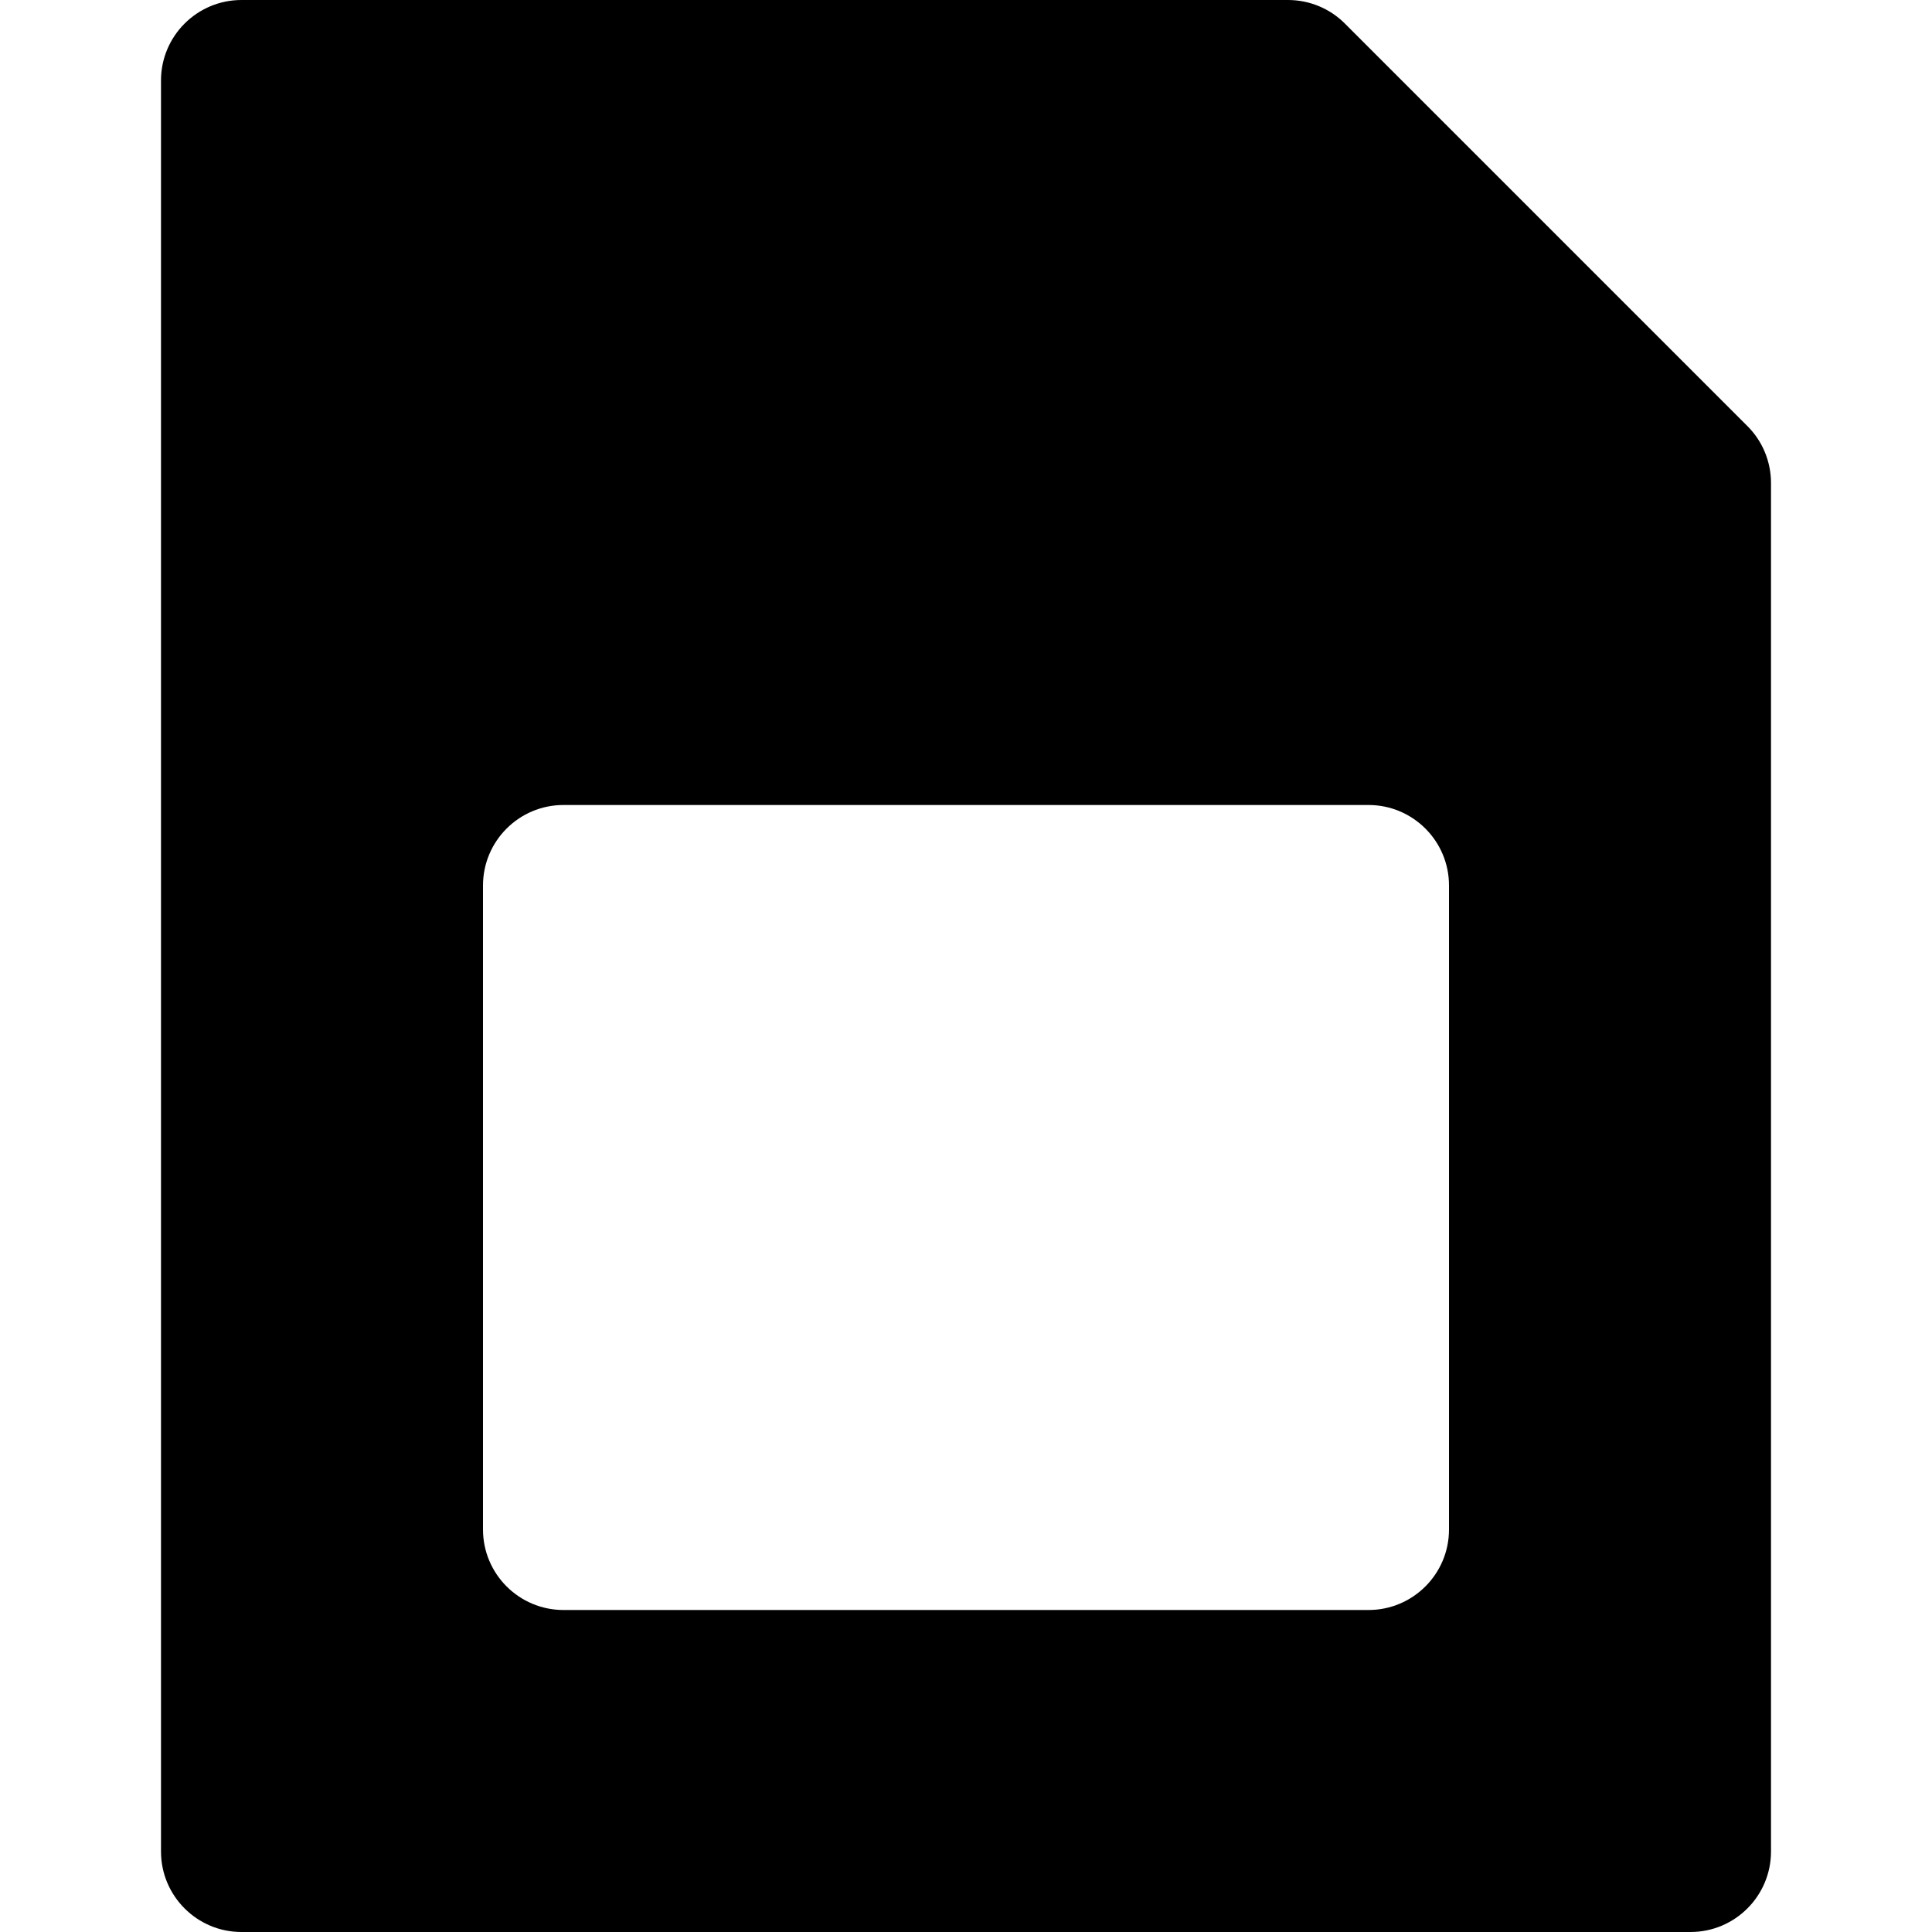 <?xml version="1.0" encoding="utf-8"?>
<!-- Generator: Adobe Illustrator 20.1.0, SVG Export Plug-In . SVG Version: 6.00 Build 0)  -->
<!DOCTYPE svg PUBLIC "-//W3C//DTD SVG 1.1//EN" "http://www.w3.org/Graphics/SVG/1.1/DTD/svg11.dtd">
<svg version="1.1" id="Layer_1" xmlns="http://www.w3.org/2000/svg" xmlns:xlink="http://www.w3.org/1999/xlink" x="0px" y="0px"
	 width="24px" height="24px" viewBox="0 0 24 24" enable-background="new 0 0 24 24" xml:space="preserve">
<path d="M22,6c0-0.265-0.105-0.52-0.293-0.707l-5-5C16.52,0.105,16.265,0,16,0H3C2.448,0,2,0.448,2,1v22c0,0.552,0.448,1,1,1h18
	c0.552,0,1-0.448,1-1V6z M18,19c0,0.552-0.448,1-1,1H7c-0.552,0-1-0.448-1-1v-8c0-0.552,0.448-1,1-1h10c0.552,0,1,0.448,1,1V19z"/>
</svg>
